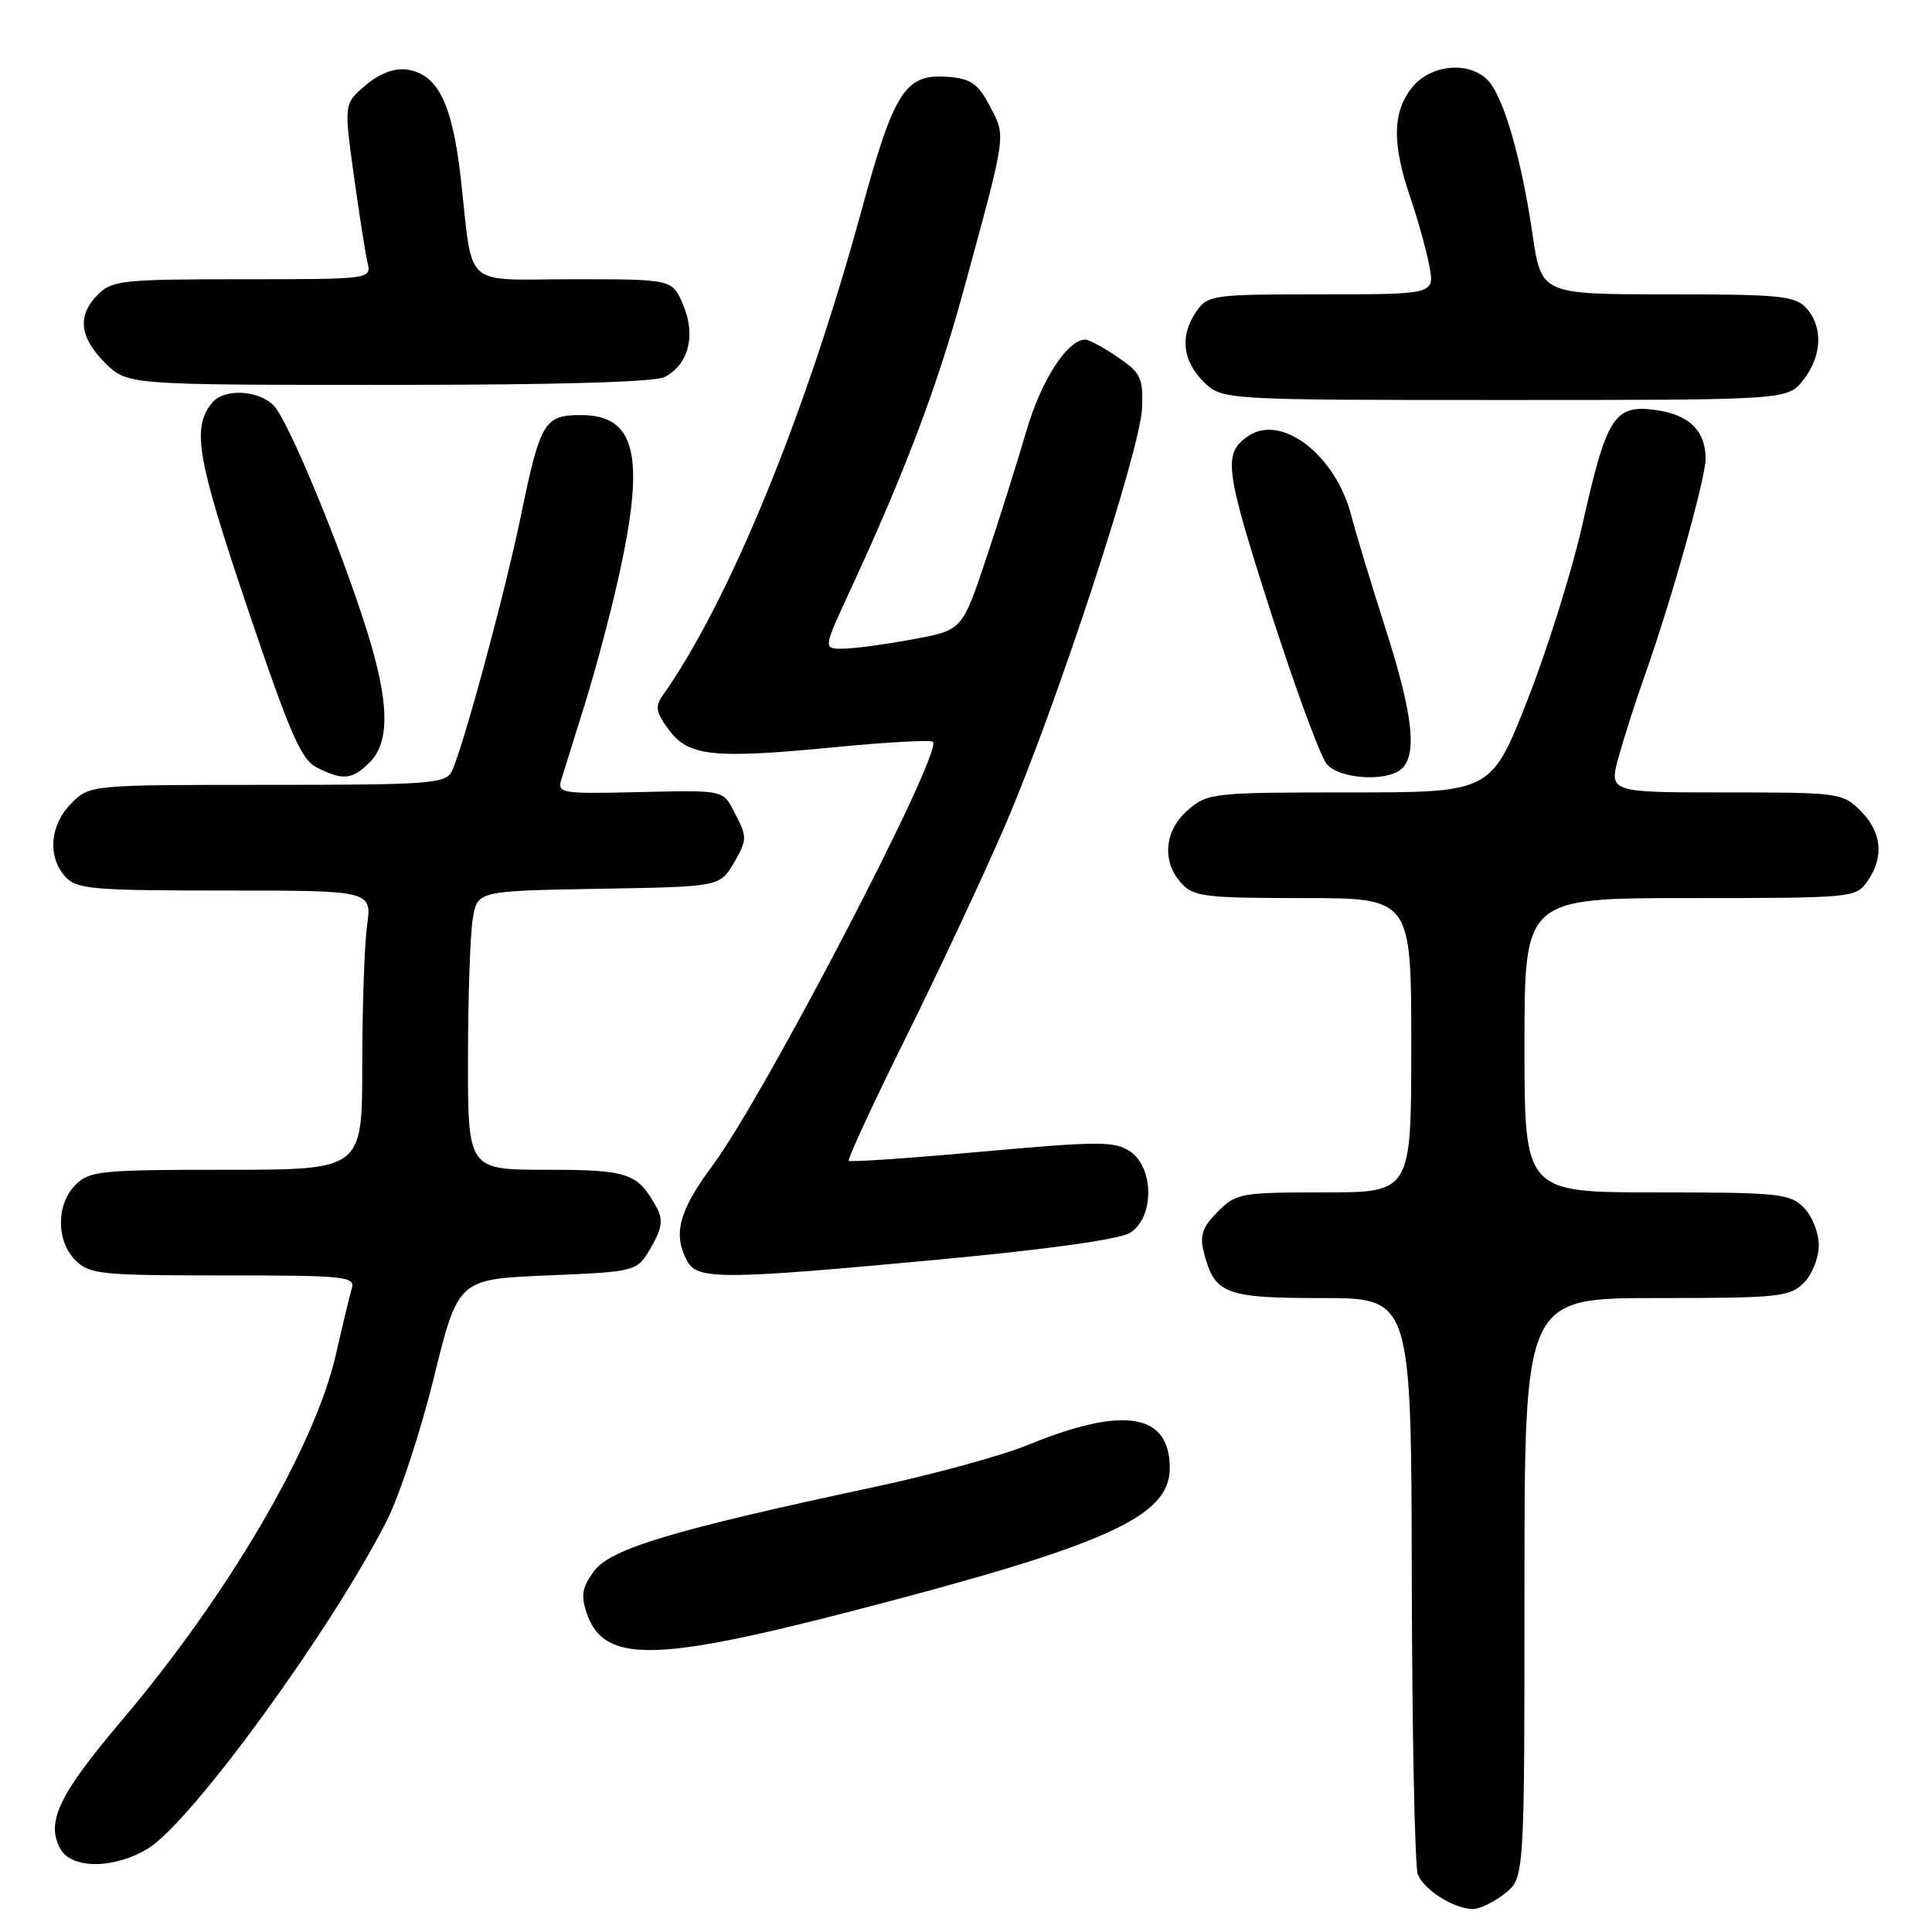 <?xml version="1.0" encoding="UTF-8" standalone="no"?>
<!DOCTYPE svg PUBLIC "-//W3C//DTD SVG 1.1//EN" "http://www.w3.org/Graphics/SVG/1.1/DTD/svg11.dtd" >
<svg xmlns="http://www.w3.org/2000/svg" xmlns:xlink="http://www.w3.org/1999/xlink" version="1.1" viewBox="0 0 256 256">
 <g >
 <path fill="currentColor"
d=" M 199.37 250.93 C 202.00 248.85 202.00 248.85 202.00 210.43 C 202.00 172.00 202.00 172.00 219.50 172.00 C 235.67 172.00 237.15 171.85 239.00 170.00 C 240.11 168.89 241.00 166.67 241.00 165.00 C 241.00 163.33 240.11 161.11 239.00 160.00 C 237.15 158.15 235.67 158.00 219.50 158.00 C 202.00 158.00 202.00 158.00 202.00 138.50 C 202.00 119.00 202.00 119.00 223.94 119.00 C 245.49 119.00 245.92 118.96 247.44 116.78 C 249.68 113.58 249.36 110.27 246.55 107.45 C 244.15 105.06 243.71 105.00 228.64 105.00 C 213.18 105.00 213.18 105.00 214.49 100.25 C 215.22 97.64 216.77 92.80 217.94 89.50 C 221.41 79.76 226.00 63.39 226.00 60.79 C 226.00 57.05 223.80 54.92 219.32 54.32 C 213.91 53.59 212.88 55.21 209.68 69.50 C 208.32 75.55 205.05 86.01 202.40 92.75 C 197.59 105.00 197.59 105.00 178.85 105.00 C 160.72 105.00 160.02 105.08 157.43 107.31 C 154.28 110.02 153.90 114.13 156.53 117.03 C 158.14 118.81 159.66 119.00 172.65 119.00 C 187.00 119.00 187.00 119.00 187.00 138.50 C 187.00 158.00 187.00 158.00 175.45 158.00 C 164.41 158.00 163.80 158.11 161.36 160.55 C 159.37 162.54 158.96 163.69 159.48 165.80 C 160.90 171.47 162.24 172.00 175.15 172.00 C 187.00 172.00 187.00 172.00 187.07 209.25 C 187.11 229.74 187.47 247.34 187.87 248.36 C 188.68 250.41 192.60 252.91 195.12 252.96 C 196.00 252.98 197.92 252.07 199.37 250.93 Z  M 19.65 244.91 C 25.43 241.34 43.93 215.92 51.25 201.50 C 52.93 198.20 55.74 189.65 57.50 182.50 C 60.71 169.50 60.71 169.50 72.55 169.00 C 84.39 168.50 84.39 168.50 86.26 165.30 C 87.69 162.84 87.88 161.64 87.07 160.13 C 84.55 155.43 83.33 155.00 72.43 155.00 C 62.00 155.00 62.00 155.00 62.01 140.25 C 62.02 132.14 62.30 123.82 62.64 121.77 C 63.25 118.05 63.25 118.05 79.32 117.77 C 95.39 117.50 95.39 117.50 97.25 114.31 C 98.98 111.35 99.00 110.90 97.53 108.06 C 95.71 104.53 96.45 104.70 83.65 104.98 C 74.48 105.19 73.84 105.07 74.36 103.35 C 74.67 102.33 76.09 97.79 77.51 93.25 C 78.93 88.71 80.96 81.06 82.02 76.25 C 85.53 60.37 84.26 55.00 76.98 55.00 C 72.14 55.00 71.59 55.91 69.05 68.21 C 66.91 78.61 61.23 99.56 59.84 102.25 C 59.01 103.84 56.80 104.00 35.42 104.00 C 11.91 104.00 11.91 104.00 9.45 106.45 C 6.60 109.31 6.26 113.52 8.65 116.17 C 10.15 117.82 12.19 118.00 29.79 118.00 C 49.27 118.00 49.27 118.00 48.64 122.64 C 48.29 125.19 48.00 133.52 48.00 141.14 C 48.00 155.00 48.00 155.00 30.00 155.00 C 13.33 155.00 11.85 155.15 10.00 157.00 C 7.43 159.57 7.43 164.43 10.00 167.00 C 11.85 168.85 13.33 169.00 29.57 169.00 C 45.83 169.00 47.10 169.13 46.61 170.75 C 46.33 171.71 45.38 175.65 44.50 179.50 C 41.73 191.70 30.30 211.23 16.11 228.00 C 7.80 237.81 6.08 241.41 7.97 244.94 C 9.44 247.70 15.16 247.68 19.65 244.91 Z  M 112.92 213.47 C 146.72 204.71 155.00 200.98 155.00 194.52 C 155.00 187.26 148.91 186.26 136.24 191.45 C 132.80 192.87 123.58 195.39 115.74 197.06 C 89.27 202.71 80.93 205.21 78.74 208.15 C 77.16 210.26 76.95 211.37 77.71 213.65 C 79.94 220.35 86.49 220.32 112.92 213.47 Z  M 124.50 166.89 C 138.92 165.54 148.34 164.22 149.75 163.35 C 152.97 161.35 152.94 154.66 149.70 152.54 C 147.66 151.20 145.52 151.21 130.12 152.60 C 120.61 153.46 112.67 154.01 112.47 153.81 C 112.27 153.61 115.68 146.26 120.03 137.47 C 124.39 128.69 130.28 116.10 133.13 109.50 C 139.92 93.76 151.10 59.69 151.33 54.07 C 151.48 50.07 151.17 49.41 148.10 47.32 C 146.23 46.04 144.30 45.00 143.81 45.00 C 141.43 45.00 137.94 50.43 135.99 57.14 C 134.81 61.19 132.42 68.78 130.67 74.00 C 127.50 83.50 127.50 83.50 121.00 84.70 C 117.42 85.37 113.27 85.93 111.78 85.95 C 109.05 86.00 109.05 86.00 112.64 78.25 C 119.92 62.53 124.21 51.18 127.67 38.50 C 133.43 17.37 133.31 18.21 131.19 14.12 C 129.65 11.15 128.69 10.45 125.83 10.20 C 119.95 9.69 118.53 11.86 114.12 28.00 C 106.76 54.97 96.57 79.80 87.77 92.21 C 86.78 93.62 86.93 94.43 88.63 96.71 C 91.25 100.24 94.50 100.57 110.82 98.99 C 117.59 98.33 123.35 98.02 123.62 98.29 C 124.98 99.65 101.33 145.12 94.45 154.39 C 89.97 160.42 89.13 163.51 91.04 167.07 C 92.39 169.60 95.58 169.59 124.50 166.89 Z  M 49.00 101.00 C 51.72 98.28 51.58 92.94 48.53 83.30 C 45.08 72.37 38.31 56.00 36.34 53.82 C 34.41 51.69 29.73 51.41 28.13 53.35 C 25.38 56.66 26.06 60.62 32.76 80.47 C 38.44 97.30 39.89 100.64 42.00 101.71 C 45.44 103.45 46.68 103.32 49.00 101.00 Z  M 185.80 101.80 C 187.81 99.79 187.17 94.49 183.57 83.23 C 181.68 77.33 179.64 70.58 179.03 68.24 C 176.95 60.28 169.82 54.79 165.41 57.77 C 162.03 60.06 162.28 62.07 168.30 80.84 C 171.60 91.10 174.97 100.29 175.80 101.25 C 177.55 103.28 183.97 103.63 185.80 101.80 Z  M 238.93 50.37 C 241.43 47.19 241.60 43.31 239.35 40.83 C 237.87 39.20 235.90 39.00 220.96 39.00 C 204.23 39.00 204.23 39.00 203.06 30.99 C 201.61 21.11 199.30 13.06 197.25 10.75 C 194.82 8.03 189.55 8.49 187.07 11.63 C 184.51 14.89 184.45 19.07 186.85 26.09 C 187.87 29.07 189.01 33.19 189.40 35.25 C 190.09 39.00 190.09 39.00 175.10 39.00 C 160.75 39.00 160.05 39.09 158.56 41.22 C 156.32 44.42 156.64 47.73 159.45 50.55 C 161.91 53.00 161.91 53.00 199.38 53.00 C 236.85 53.00 236.85 53.00 238.93 50.37 Z  M 88.11 49.94 C 91.25 48.26 92.22 44.46 90.54 40.45 C 89.10 37.00 89.10 37.00 76.07 37.00 C 61.02 37.00 62.75 38.56 61.04 23.50 C 59.91 13.57 57.94 9.70 53.77 9.20 C 52.20 9.01 50.17 9.81 48.41 11.32 C 45.58 13.76 45.58 13.76 46.87 23.13 C 47.58 28.28 48.40 33.51 48.69 34.75 C 49.22 37.00 49.22 37.00 32.11 37.00 C 16.33 37.00 14.84 37.16 13.00 39.00 C 10.21 41.79 10.50 44.66 13.92 48.08 C 16.85 51.00 16.85 51.00 51.49 51.00 C 74.00 51.00 86.83 50.63 88.11 49.94 Z "/>
</g>
</svg>
